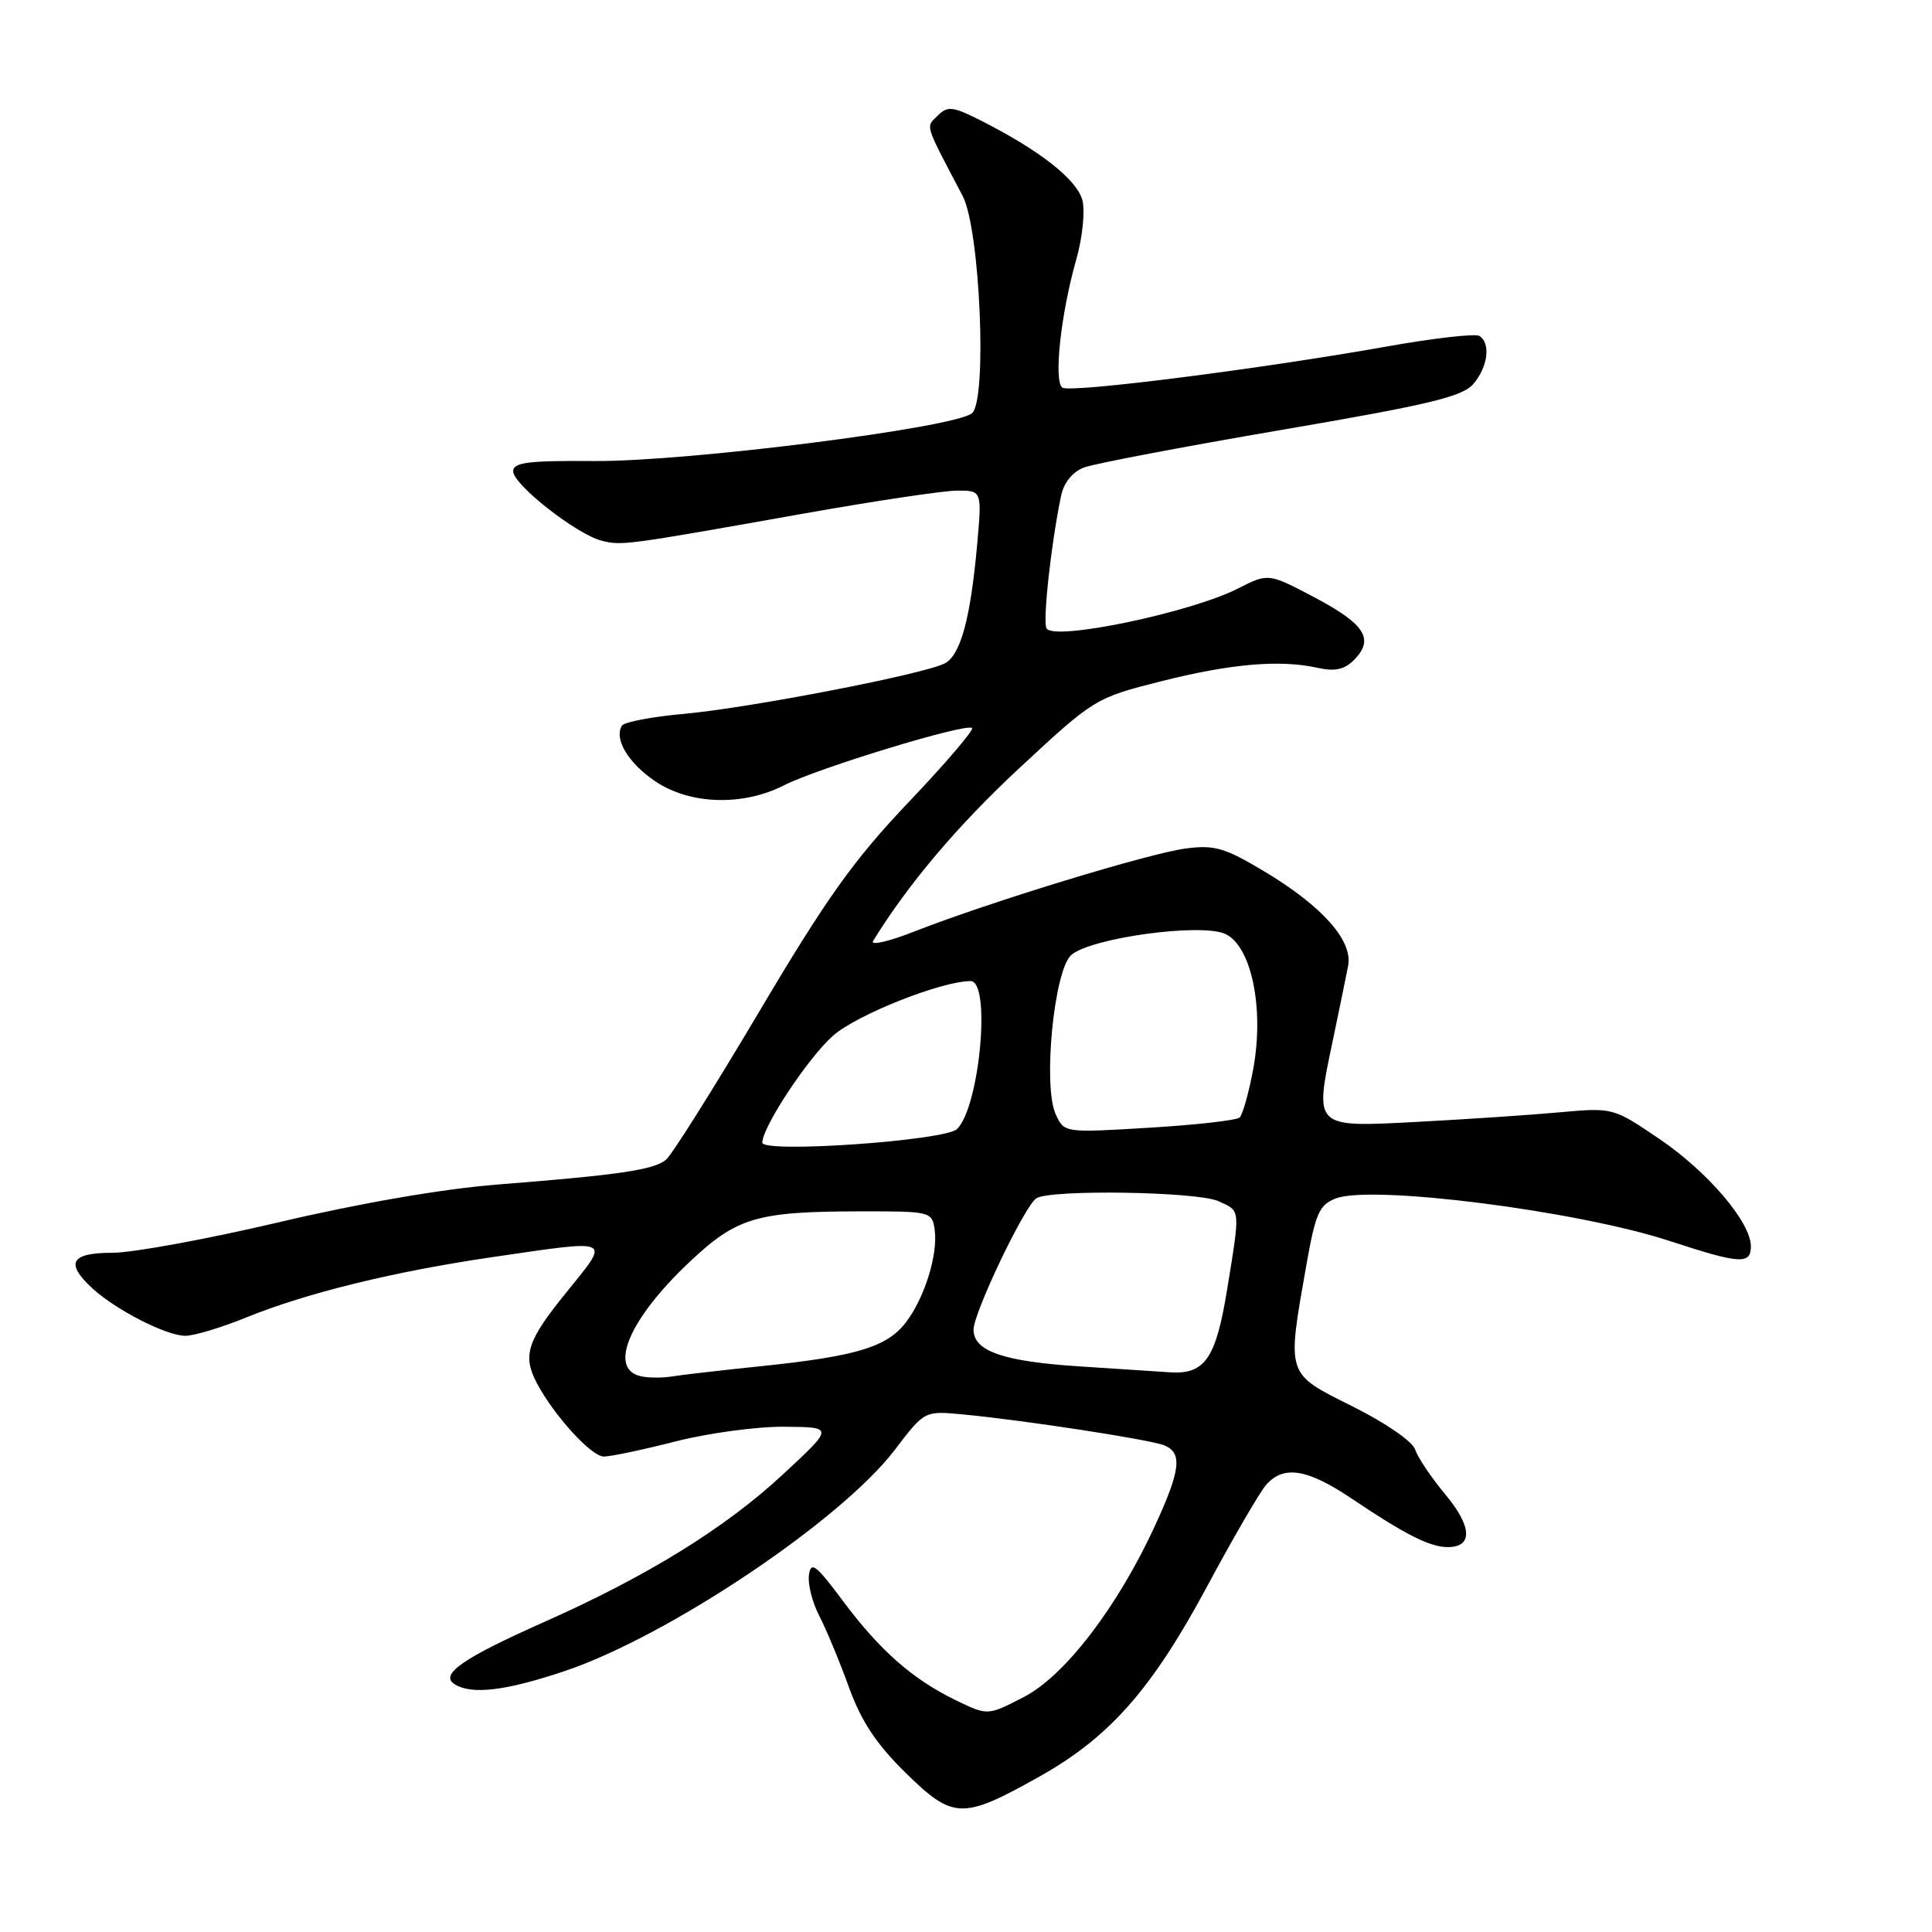 <?xml version="1.0" encoding="UTF-8" standalone="no"?>
<!DOCTYPE svg PUBLIC "-//W3C//DTD SVG 1.1//EN" "http://www.w3.org/Graphics/SVG/1.1/DTD/svg11.dtd" >
<svg xmlns="http://www.w3.org/2000/svg" xmlns:xlink="http://www.w3.org/1999/xlink" version="1.1" viewBox="0 0 256 256">
 <g >
 <path fill="currentColor"
d=" M 137.65 235.45 C 146.97 230.24 152.58 223.90 159.87 210.35 C 163.37 203.83 166.92 197.71 167.77 196.75 C 170.09 194.11 173.24 194.62 179.15 198.60 C 186.19 203.34 189.48 205.00 191.84 205.00 C 195.19 205.00 195.06 202.26 191.51 198.02 C 189.65 195.78 187.85 193.11 187.52 192.08 C 187.19 191.01 183.58 188.53 179.21 186.35 C 170.36 181.93 170.50 182.37 173.10 167.63 C 174.31 160.77 174.81 159.64 176.99 158.80 C 181.77 156.96 209.06 160.44 221.28 164.45 C 230.56 167.49 232.00 167.58 232.00 165.15 C 232.00 161.96 226.33 155.30 219.91 150.94 C 213.74 146.75 213.74 146.75 206.62 147.39 C 202.70 147.75 194.26 148.31 187.86 148.65 C 174.02 149.38 174.16 149.51 176.58 137.98 C 177.44 133.87 178.36 129.38 178.63 128.00 C 179.29 124.65 175.23 120.08 167.50 115.45 C 162.29 112.33 160.92 111.93 157.12 112.43 C 152.26 113.06 131.01 119.56 121.23 123.40 C 117.79 124.76 115.29 125.33 115.69 124.68 C 120.38 117.08 126.89 109.38 135.11 101.74 C 144.97 92.58 145.14 92.48 153.78 90.29 C 163.08 87.94 169.59 87.38 174.59 88.49 C 176.85 89.00 178.13 88.73 179.39 87.47 C 182.14 84.72 180.90 82.72 174.28 79.21 C 168.07 75.93 168.07 75.93 164.06 77.97 C 157.78 81.17 139.70 84.95 138.67 83.27 C 138.14 82.41 139.28 71.96 140.60 65.69 C 140.96 63.95 142.12 62.53 143.62 61.95 C 144.96 61.44 156.73 59.20 169.78 56.97 C 189.49 53.60 193.80 52.56 195.25 50.85 C 197.17 48.57 197.55 45.46 196.02 44.51 C 195.48 44.18 189.96 44.81 183.77 45.91 C 167.15 48.87 141.94 52.08 140.79 51.37 C 139.58 50.63 140.55 41.60 142.62 34.35 C 143.43 31.51 143.79 28.01 143.43 26.56 C 142.74 23.84 137.86 19.98 130.12 16.05 C 126.24 14.08 125.57 14.00 124.25 15.32 C 122.65 16.92 122.42 16.18 127.56 25.97 C 129.87 30.38 130.84 53.06 128.79 54.76 C 126.45 56.70 90.99 61.18 78.75 61.09 C 69.97 61.02 68.00 61.27 68.00 62.45 C 68.00 64.22 76.42 70.82 79.74 71.65 C 82.41 72.32 82.82 72.26 106.50 68.05 C 115.85 66.39 124.99 65.02 126.81 65.01 C 130.12 65.00 130.12 65.00 129.47 72.25 C 128.59 81.98 127.28 86.78 125.21 87.89 C 122.56 89.31 99.46 93.78 90.72 94.58 C 86.44 94.96 82.70 95.67 82.41 96.15 C 81.33 97.90 83.23 101.09 86.80 103.51 C 91.40 106.63 98.41 106.85 103.90 104.05 C 108.38 101.77 128.09 95.76 128.80 96.47 C 129.07 96.73 125.28 101.16 120.39 106.30 C 113.11 113.96 109.52 118.99 100.58 134.08 C 94.57 144.21 89.02 153.03 88.25 153.67 C 86.63 155.02 82.03 155.69 65.87 156.96 C 58.69 157.53 47.66 159.43 37.02 161.94 C 27.55 164.17 17.59 166.00 14.90 166.00 C 9.36 166.00 8.60 167.36 12.25 170.72 C 15.38 173.59 22.05 177.00 24.56 177.00 C 25.71 177.00 29.35 175.91 32.63 174.57 C 40.66 171.31 52.22 168.48 65.28 166.57 C 81.40 164.22 80.91 163.99 75.05 171.24 C 69.81 177.70 69.20 179.62 71.16 183.32 C 73.45 187.62 78.37 193.00 80.01 193.00 C 80.93 193.00 85.20 192.10 89.50 191.00 C 93.80 189.90 100.29 189.02 103.91 189.05 C 110.50 189.10 110.50 189.10 103.76 195.35 C 96.09 202.48 85.76 208.86 72.00 214.97 C 61.34 219.71 58.21 221.88 60.23 223.16 C 62.48 224.59 66.97 224.06 74.81 221.43 C 88.53 216.82 111.44 201.47 118.56 192.12 C 122.50 186.94 122.50 186.94 127.50 187.41 C 135.50 188.16 152.34 190.74 154.25 191.51 C 156.70 192.50 156.45 194.75 153.07 202.11 C 148.11 212.90 141.10 222.07 135.65 224.87 C 130.87 227.34 130.87 227.34 126.65 225.29 C 120.89 222.49 116.58 218.69 111.66 212.09 C 108.13 207.35 107.45 206.83 107.19 208.68 C 107.02 209.88 107.63 212.33 108.56 214.11 C 109.48 215.90 111.25 220.14 112.48 223.55 C 114.14 228.12 116.12 231.11 120.05 234.96 C 126.31 241.08 127.53 241.12 137.65 235.45 Z  M 84.75 182.32 C 80.63 181.22 83.46 174.69 91.27 167.31 C 97.62 161.30 100.20 160.53 114.00 160.51 C 123.33 160.50 123.51 160.54 123.85 162.96 C 124.31 166.26 122.46 172.14 119.95 175.33 C 117.46 178.50 113.38 179.72 101.00 181.01 C 95.78 181.55 90.38 182.17 89.00 182.39 C 87.62 182.61 85.71 182.58 84.75 182.32 Z  M 143.00 181.05 C 132.93 180.40 129.00 179.03 129.00 176.19 C 129.00 173.94 135.78 159.76 137.32 158.78 C 139.21 157.58 158.66 157.89 161.45 159.16 C 164.41 160.51 164.36 160.02 162.59 170.93 C 161.11 180.01 159.65 182.13 155.06 181.84 C 153.65 181.74 148.22 181.39 143.00 181.05 Z  M 101.01 151.40 C 101.03 149.30 107.12 140.10 110.40 137.22 C 113.58 134.43 124.75 130.00 128.61 130.00 C 131.34 130.00 129.83 146.60 126.82 149.60 C 125.27 151.15 100.99 152.84 101.01 151.40 Z  M 139.88 147.63 C 138.17 143.88 139.66 128.62 141.93 126.56 C 144.44 124.29 159.10 122.27 162.35 123.75 C 165.82 125.33 167.54 133.62 166.06 141.65 C 165.47 144.82 164.66 147.71 164.25 148.08 C 163.84 148.45 158.44 149.06 152.25 149.43 C 141.01 150.11 141.01 150.11 139.88 147.63 Z "/>
</g>
</svg>